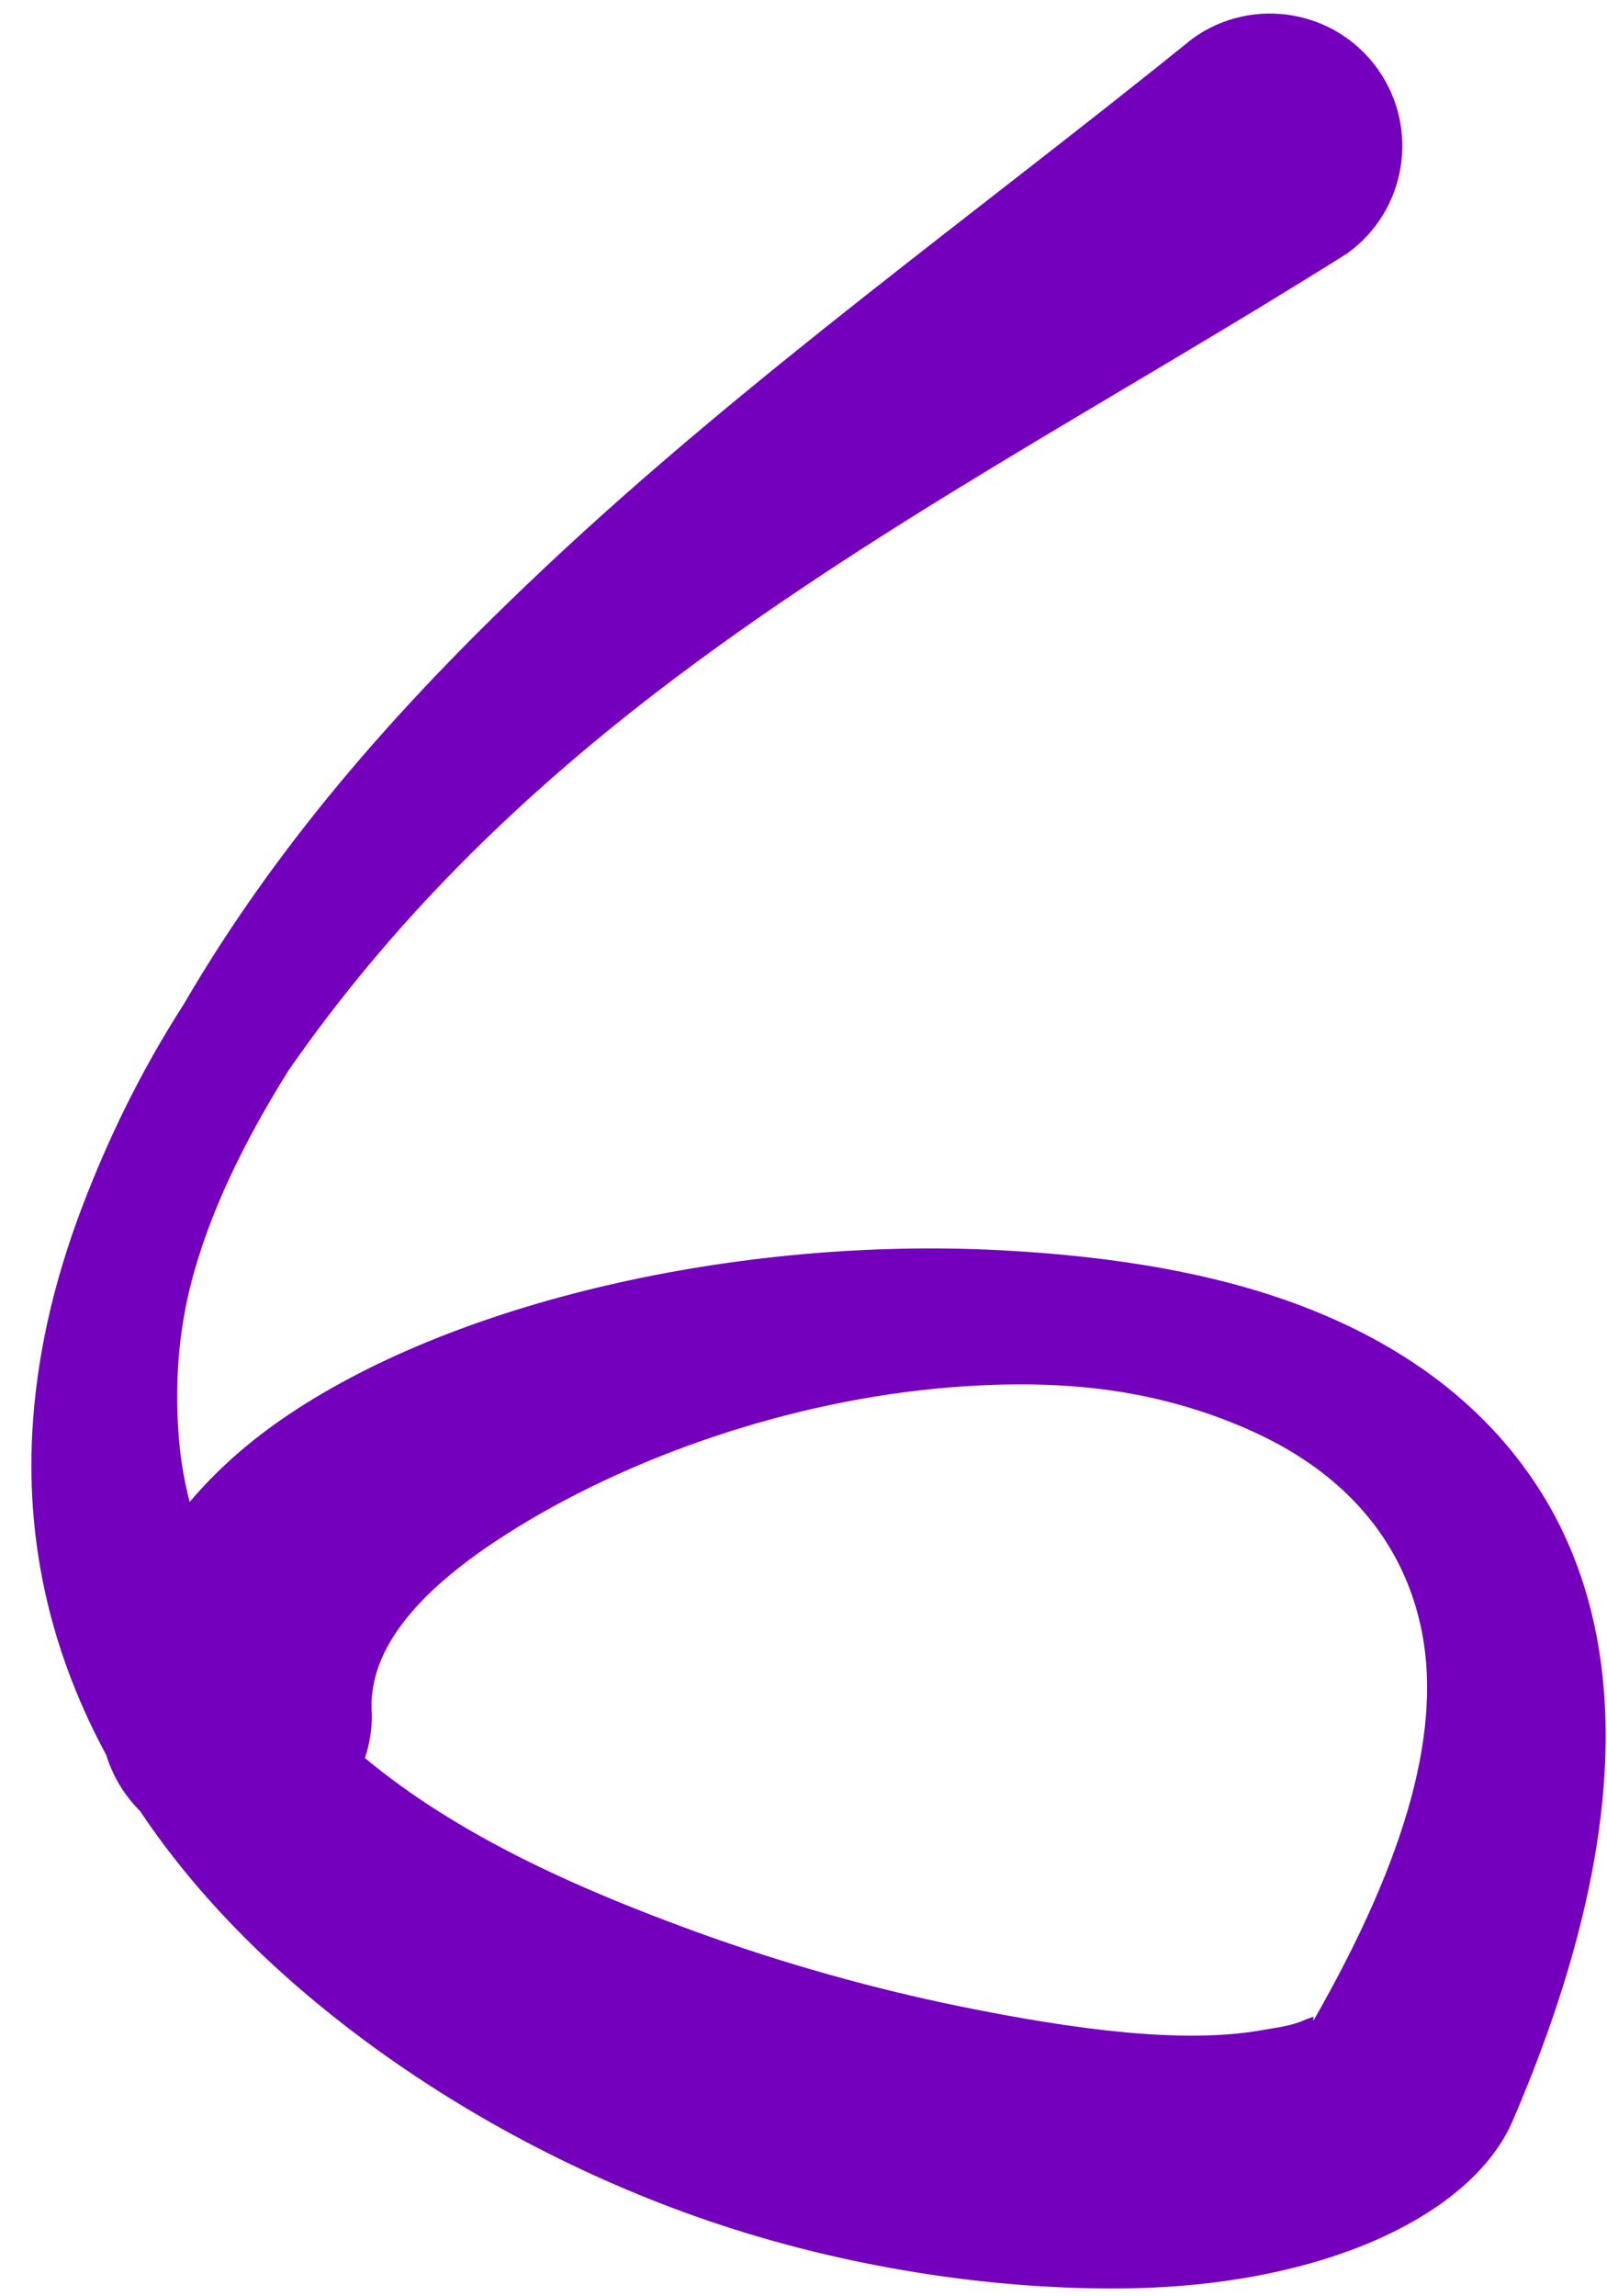 <svg width="35" height="50" viewBox="0 0 35 50" fill="none" xmlns="http://www.w3.org/2000/svg"><path fill-rule="evenodd" clip-rule="evenodd" d="M2.313 38.213C1.168 36.097 0.562 33.745 0.704 31.175C0.79 29.612 1.138 27.974 1.81 26.224C2.34 24.846 3.029 23.381 4.003 21.865C6.15 18.178 8.914 15.132 11.92 12.309C16.301 8.194 21.249 4.657 25.984 0.832C27.278 -0.093 29.08 0.207 30.005 1.501C30.93 2.796 30.63 4.597 29.336 5.522C24.274 8.707 18.962 11.485 14.282 15.085C11.259 17.411 8.528 20.071 6.28 23.314C5.262 24.944 4.538 26.477 4.162 27.942C3.873 29.072 3.817 30.15 3.884 31.162C3.919 31.698 4.003 32.212 4.131 32.705C4.673 32.063 5.331 31.464 6.108 30.924C9.835 28.331 16.082 26.93 21.765 27.222C24.225 27.348 26.564 27.721 28.561 28.519C30.642 29.35 32.339 30.607 33.486 32.369C35.4 35.31 35.711 39.759 32.939 46.195C32.064 48.202 28.873 49.797 24.395 49.83C21.81 49.849 18.74 49.446 15.723 48.456C12.968 47.55 10.271 46.157 7.946 44.434C5.996 42.989 4.308 41.318 3.052 39.437C2.714 39.1 2.457 38.681 2.313 38.213V38.213ZM7.948 38.28C9.958 39.953 12.531 41.106 15.145 42.059C17.08 42.763 19.052 43.309 20.921 43.69C23.458 44.206 25.772 44.502 27.458 44.21C27.815 44.148 28.142 44.108 28.405 43.988C28.476 43.956 28.608 43.912 28.608 43.912C28.608 43.912 28.611 43.991 28.593 44.022C30.689 40.367 31.431 37.555 30.932 35.361C30.494 33.435 29.191 32.065 27.403 31.225C26.437 30.771 25.349 30.439 24.189 30.275C23.076 30.117 21.901 30.113 20.718 30.207C17.205 30.486 13.632 31.739 11.003 33.423C9.255 34.543 7.975 35.848 8.1 37.343C8.1 37.671 8.047 37.986 7.948 38.28Z" fill="#7400BD"/></svg>